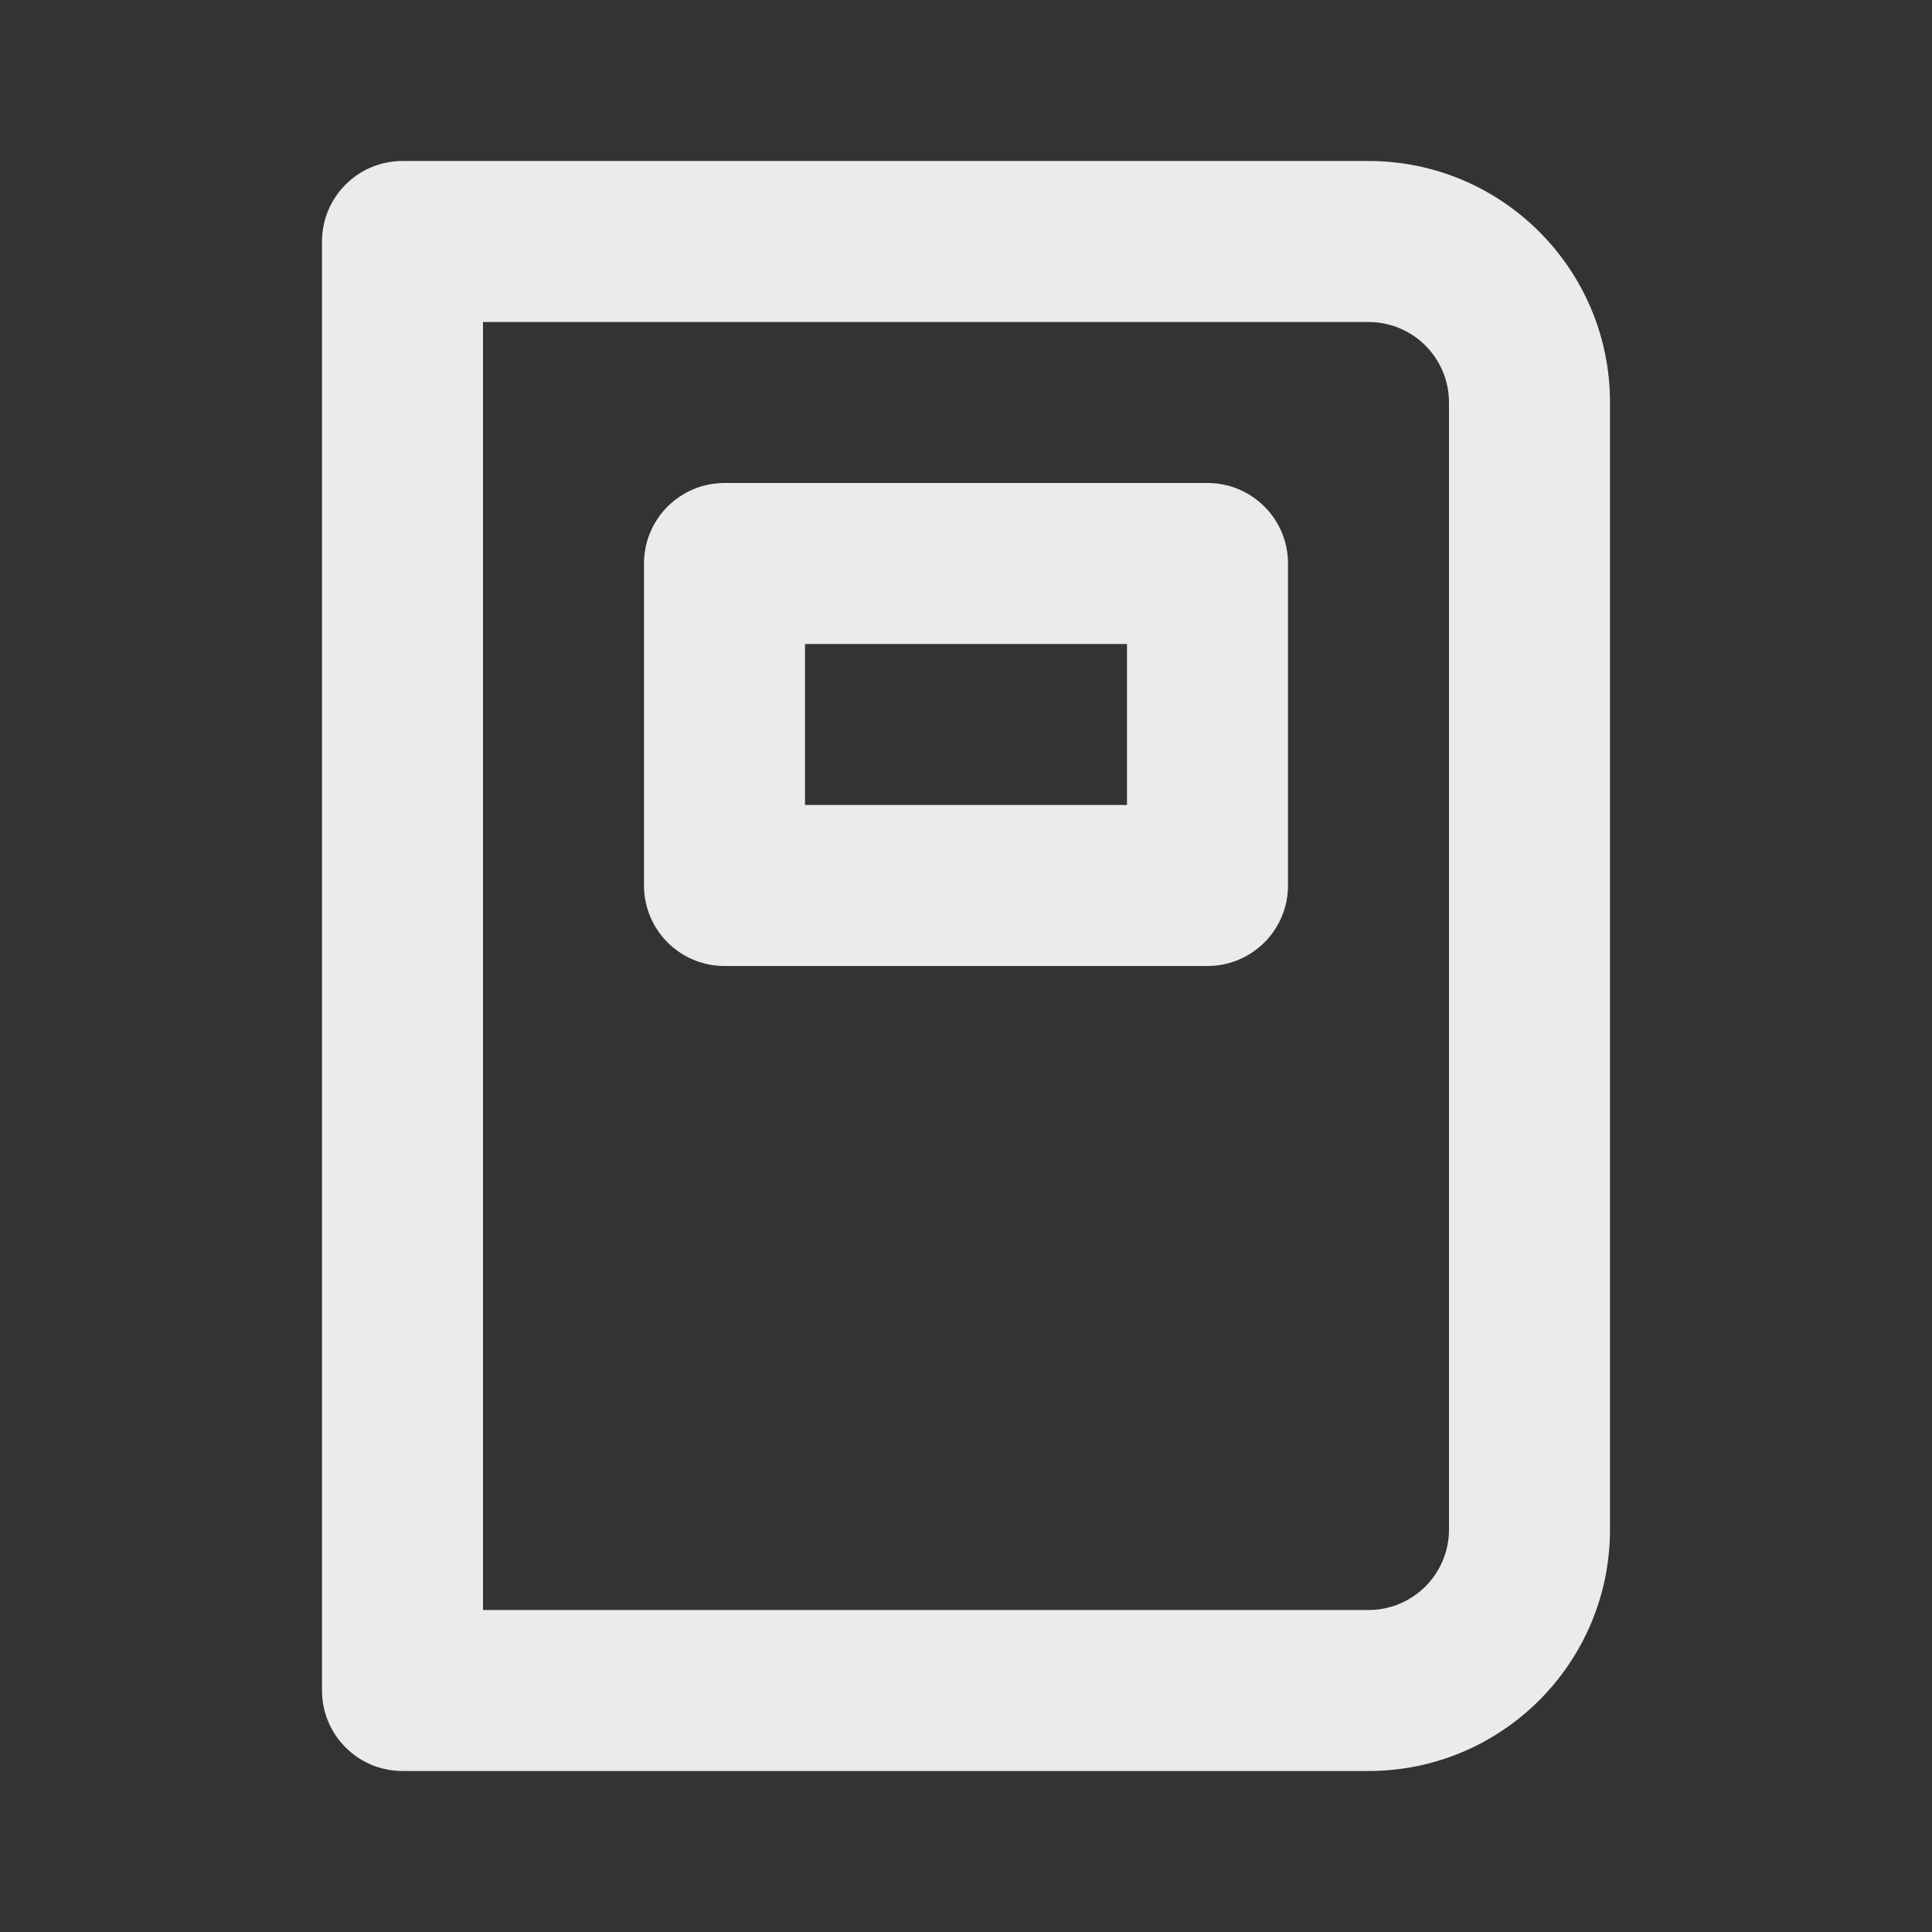 <!-- Generated by IcoMoon.io -->
<svg version="1.1" xmlns="http://www.w3.org/2000/svg" width="280" height="280" viewBox="0 0 280 280">
<rect x="0" y="0" width="280" height="280" fill="#333333" stroke="none"/>
<title>ul-book</title>
<path fill="#ebebeb" d="M175 70h-70c-6.443 0-11.667 5.223-11.667 11.667v0 46.667c0 6.443 5.223 11.667 11.667 11.667v0h70c6.443 0 11.667-5.223 11.667-11.667v0-46.667c0-6.443-5.223-11.667-11.667-11.667v0zM163.333 116.667h-46.667v-23.333h46.667zM198.333 23.333h-140c-6.443 0-11.667 5.223-11.667 11.667v0 210c0 6.443 5.223 11.667 11.667 11.667v0h140c19.33 0 35-15.67 35-35v0-163.333c0-19.33-15.67-35-35-35v0zM210 221.667c0 6.443-5.223 11.667-11.667 11.667v0h-128.333v-186.667h128.333c6.443 0 11.667 5.223 11.667 11.667v0z"></path>
</svg>
